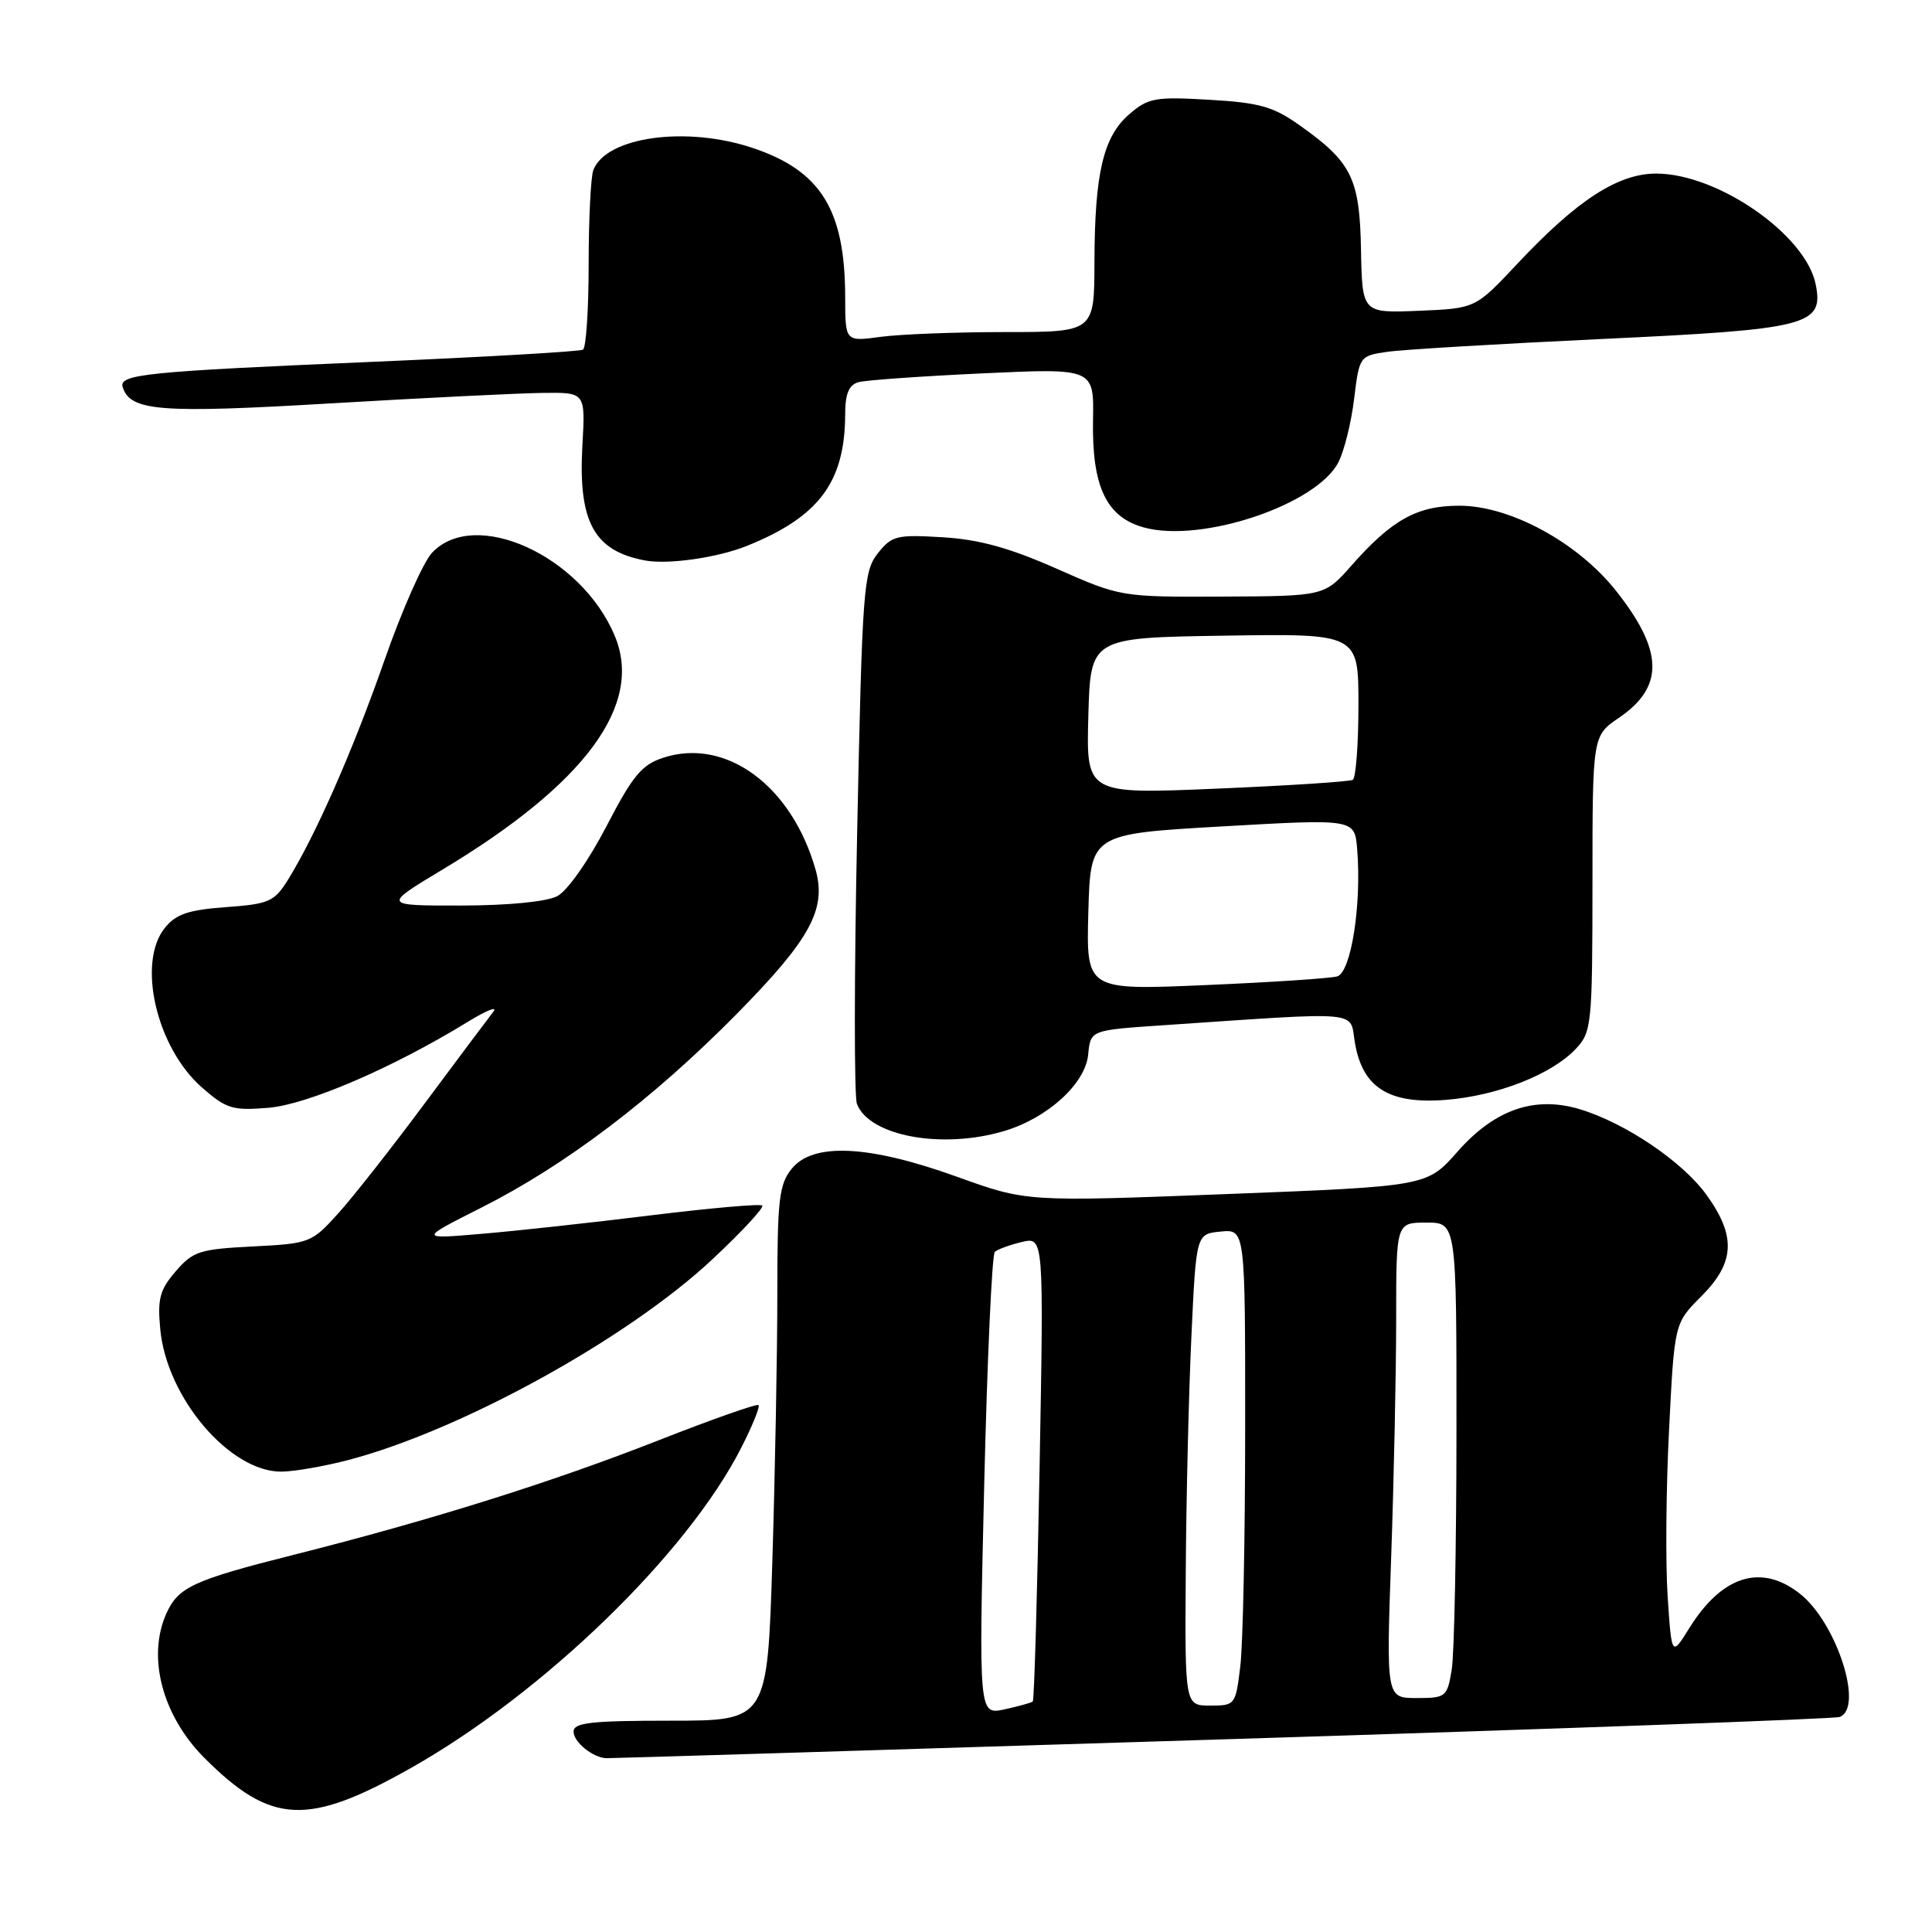 <?xml version="1.0" encoding="UTF-8" standalone="no"?>
<!DOCTYPE svg PUBLIC "-//W3C//DTD SVG 1.1//EN" "http://www.w3.org/Graphics/SVG/1.1/DTD/svg11.dtd" >
<svg xmlns="http://www.w3.org/2000/svg" xmlns:xlink="http://www.w3.org/1999/xlink" version="1.1" viewBox="0 0 256 256">
 <g >
 <path fill="currentColor"
d=" M 54.50 234.24 C 72.07 224.30 91.03 205.92 98.20 191.87 C 99.69 188.95 100.73 186.40 100.51 186.18 C 100.30 185.97 94.36 188.06 87.31 190.83 C 73.14 196.40 57.12 201.43 38.88 206.03 C 25.64 209.37 23.65 210.29 22.07 213.74 C 19.44 219.51 21.49 227.33 27.09 232.94 C 35.93 241.78 40.76 242.01 54.50 234.24 Z  M 161.84 230.48 C 206.20 229.10 243.06 227.76 243.75 227.51 C 247.02 226.34 243.37 215.01 238.49 211.17 C 233.37 207.14 228.18 208.76 223.83 215.75 C 221.50 219.50 221.50 219.50 220.97 211.50 C 220.68 207.10 220.76 197.16 221.16 189.42 C 221.87 175.33 221.87 175.33 225.43 171.77 C 229.90 167.30 230.07 163.78 226.10 158.30 C 222.91 153.89 215.33 148.78 209.31 146.97 C 203.32 145.18 198.03 147.02 193.11 152.62 C 189.08 157.19 189.08 157.19 162.55 158.22 C 136.02 159.25 136.02 159.25 126.79 155.92 C 115.12 151.72 107.75 151.36 104.91 154.86 C 103.23 156.94 103.00 158.93 103.00 171.45 C 103.00 179.27 102.70 195.20 102.34 206.84 C 101.68 228.00 101.68 228.00 88.84 228.00 C 78.29 228.00 76.00 228.26 76.00 229.45 C 76.00 230.83 78.55 232.90 80.34 232.97 C 80.80 232.99 117.47 231.87 161.84 230.48 Z  M 46.00 193.50 C 60.95 189.62 83.14 177.41 94.41 166.85 C 98.31 163.20 101.28 160.00 101.00 159.74 C 100.72 159.49 94.16 160.07 86.41 161.02 C 78.67 161.98 68.54 163.09 63.91 163.48 C 55.50 164.20 55.50 164.20 63.74 160.04 C 74.94 154.40 86.56 145.58 97.66 134.31 C 107.40 124.43 109.56 120.44 108.05 115.17 C 104.87 104.09 96.20 97.72 87.92 100.39 C 85.03 101.33 83.86 102.74 80.35 109.50 C 78.00 114.03 75.18 118.04 73.85 118.74 C 72.43 119.48 67.39 119.98 61.09 119.99 C 50.68 120.00 50.68 120.00 58.69 115.19 C 77.58 103.83 85.28 93.38 81.46 84.26 C 77.02 73.62 62.91 67.21 57.24 73.25 C 56.08 74.49 53.24 80.90 50.94 87.50 C 46.76 99.45 41.82 110.68 38.13 116.62 C 36.35 119.47 35.64 119.79 29.94 120.20 C 24.98 120.56 23.32 121.12 21.85 122.94 C 18.12 127.55 20.72 138.79 26.74 144.08 C 29.99 146.93 30.81 147.18 35.55 146.79 C 40.76 146.36 52.10 141.47 62.00 135.39 C 64.47 133.87 65.99 133.27 65.37 134.06 C 64.75 134.85 60.67 140.30 56.31 146.16 C 51.96 152.02 46.78 158.61 44.80 160.80 C 41.30 164.68 41.03 164.78 33.50 165.16 C 26.45 165.52 25.57 165.80 23.28 168.46 C 21.16 170.92 20.85 172.10 21.24 176.18 C 22.11 185.22 30.43 195.00 37.25 195.00 C 38.88 195.00 42.82 194.32 46.00 193.50 Z  M 133.08 149.86 C 138.83 148.14 143.82 143.59 144.19 139.73 C 144.50 136.50 144.50 136.50 154.00 135.86 C 180.94 134.04 178.80 133.85 179.53 138.15 C 180.53 144.12 184.03 146.33 191.56 145.74 C 198.43 145.20 205.66 142.35 208.84 138.94 C 210.90 136.73 211.00 135.71 211.01 117.06 C 211.01 97.50 211.01 97.50 214.52 95.11 C 220.53 91.02 220.43 86.25 214.16 78.32 C 209.07 71.88 200.09 67.00 193.36 67.01 C 187.77 67.01 184.44 68.86 179.09 74.92 C 175.50 78.99 175.50 78.99 162.00 79.05 C 148.52 79.11 148.49 79.10 140.00 75.35 C 133.76 72.59 129.75 71.48 124.90 71.19 C 118.79 70.82 118.16 70.98 116.30 73.34 C 114.42 75.74 114.25 77.96 113.58 110.20 C 113.18 129.06 113.17 145.30 113.55 146.28 C 115.20 150.55 124.87 152.32 133.08 149.86 Z  M 99.00 72.32 C 108.56 68.46 111.98 63.85 111.99 54.82 C 112.00 52.17 112.49 51.00 113.75 50.64 C 114.71 50.37 122.13 49.85 130.23 49.47 C 144.96 48.79 144.96 48.79 144.83 55.66 C 144.67 64.46 146.59 68.52 151.57 69.89 C 159.19 72.00 174.49 66.87 177.35 61.24 C 178.12 59.74 179.06 55.95 179.43 52.83 C 180.12 47.21 180.16 47.15 183.81 46.62 C 185.84 46.32 198.53 45.57 212.00 44.93 C 239.65 43.64 241.68 43.13 240.59 37.68 C 239.27 31.10 227.61 23.00 219.45 23.00 C 214.38 23.00 208.93 26.54 201.00 35.01 C 195.50 40.87 195.50 40.87 188.00 41.18 C 180.50 41.49 180.50 41.49 180.34 33.11 C 180.17 23.62 179.11 21.48 172.19 16.59 C 168.71 14.12 166.87 13.60 160.23 13.22 C 153.07 12.80 152.14 12.97 149.64 15.13 C 146.19 18.11 145.05 22.93 145.02 34.75 C 145.00 44.00 145.00 44.00 133.14 44.00 C 126.62 44.00 119.19 44.29 116.64 44.64 C 112.00 45.27 112.00 45.27 111.99 39.39 C 111.98 27.80 108.77 22.62 99.72 19.60 C 90.90 16.65 80.31 18.13 78.62 22.54 C 78.28 23.44 78.00 29.05 78.00 35.02 C 78.00 41.00 77.66 46.08 77.25 46.33 C 76.84 46.58 64.35 47.30 49.50 47.94 C 19.22 49.23 15.70 49.59 16.26 51.31 C 17.29 54.49 21.21 54.79 44.00 53.44 C 56.38 52.71 68.99 52.09 72.03 52.06 C 77.57 52.00 77.57 52.00 77.17 59.02 C 76.60 69.16 78.70 73.01 85.50 74.27 C 88.58 74.83 95.12 73.89 99.00 72.32 Z  M 130.41 196.86 C 130.81 180.16 131.44 166.22 131.82 165.88 C 132.19 165.54 133.81 164.95 135.40 164.57 C 138.31 163.89 138.31 163.89 137.75 194.51 C 137.44 211.36 137.04 225.28 136.85 225.45 C 136.66 225.63 134.97 226.09 133.10 226.50 C 129.69 227.23 129.69 227.23 130.41 196.86 Z  M 157.12 208.25 C 157.18 198.49 157.52 184.43 157.87 177.00 C 158.50 163.50 158.50 163.50 161.75 163.19 C 165.00 162.87 165.00 162.87 164.99 189.19 C 164.99 203.66 164.70 217.86 164.35 220.75 C 163.73 225.92 163.67 226.00 160.36 226.00 C 157.00 226.00 157.00 226.00 157.12 208.25 Z  M 184.34 206.25 C 184.70 195.94 185.00 181.76 185.00 174.75 C 185.00 162.00 185.00 162.00 189.00 162.00 C 193.00 162.00 193.00 162.00 192.99 189.75 C 192.98 205.01 192.70 219.19 192.36 221.25 C 191.76 224.86 191.59 225.00 187.71 225.00 C 183.68 225.00 183.68 225.00 184.34 206.25 Z  M 144.21 120.86 C 144.50 110.50 144.50 110.50 162.00 109.50 C 179.50 108.50 179.50 108.50 179.83 112.50 C 180.44 119.86 179.02 128.87 177.18 129.38 C 176.25 129.64 168.40 130.16 159.71 130.53 C 143.93 131.21 143.93 131.21 144.21 120.86 Z  M 144.21 94.87 C 144.50 84.50 144.50 84.50 162.25 84.23 C 180.00 83.95 180.00 83.95 180.00 93.42 C 180.00 98.62 179.66 103.08 179.25 103.33 C 178.84 103.57 170.72 104.10 161.21 104.50 C 143.93 105.23 143.93 105.23 144.21 94.87 Z "/>
</g>
</svg>